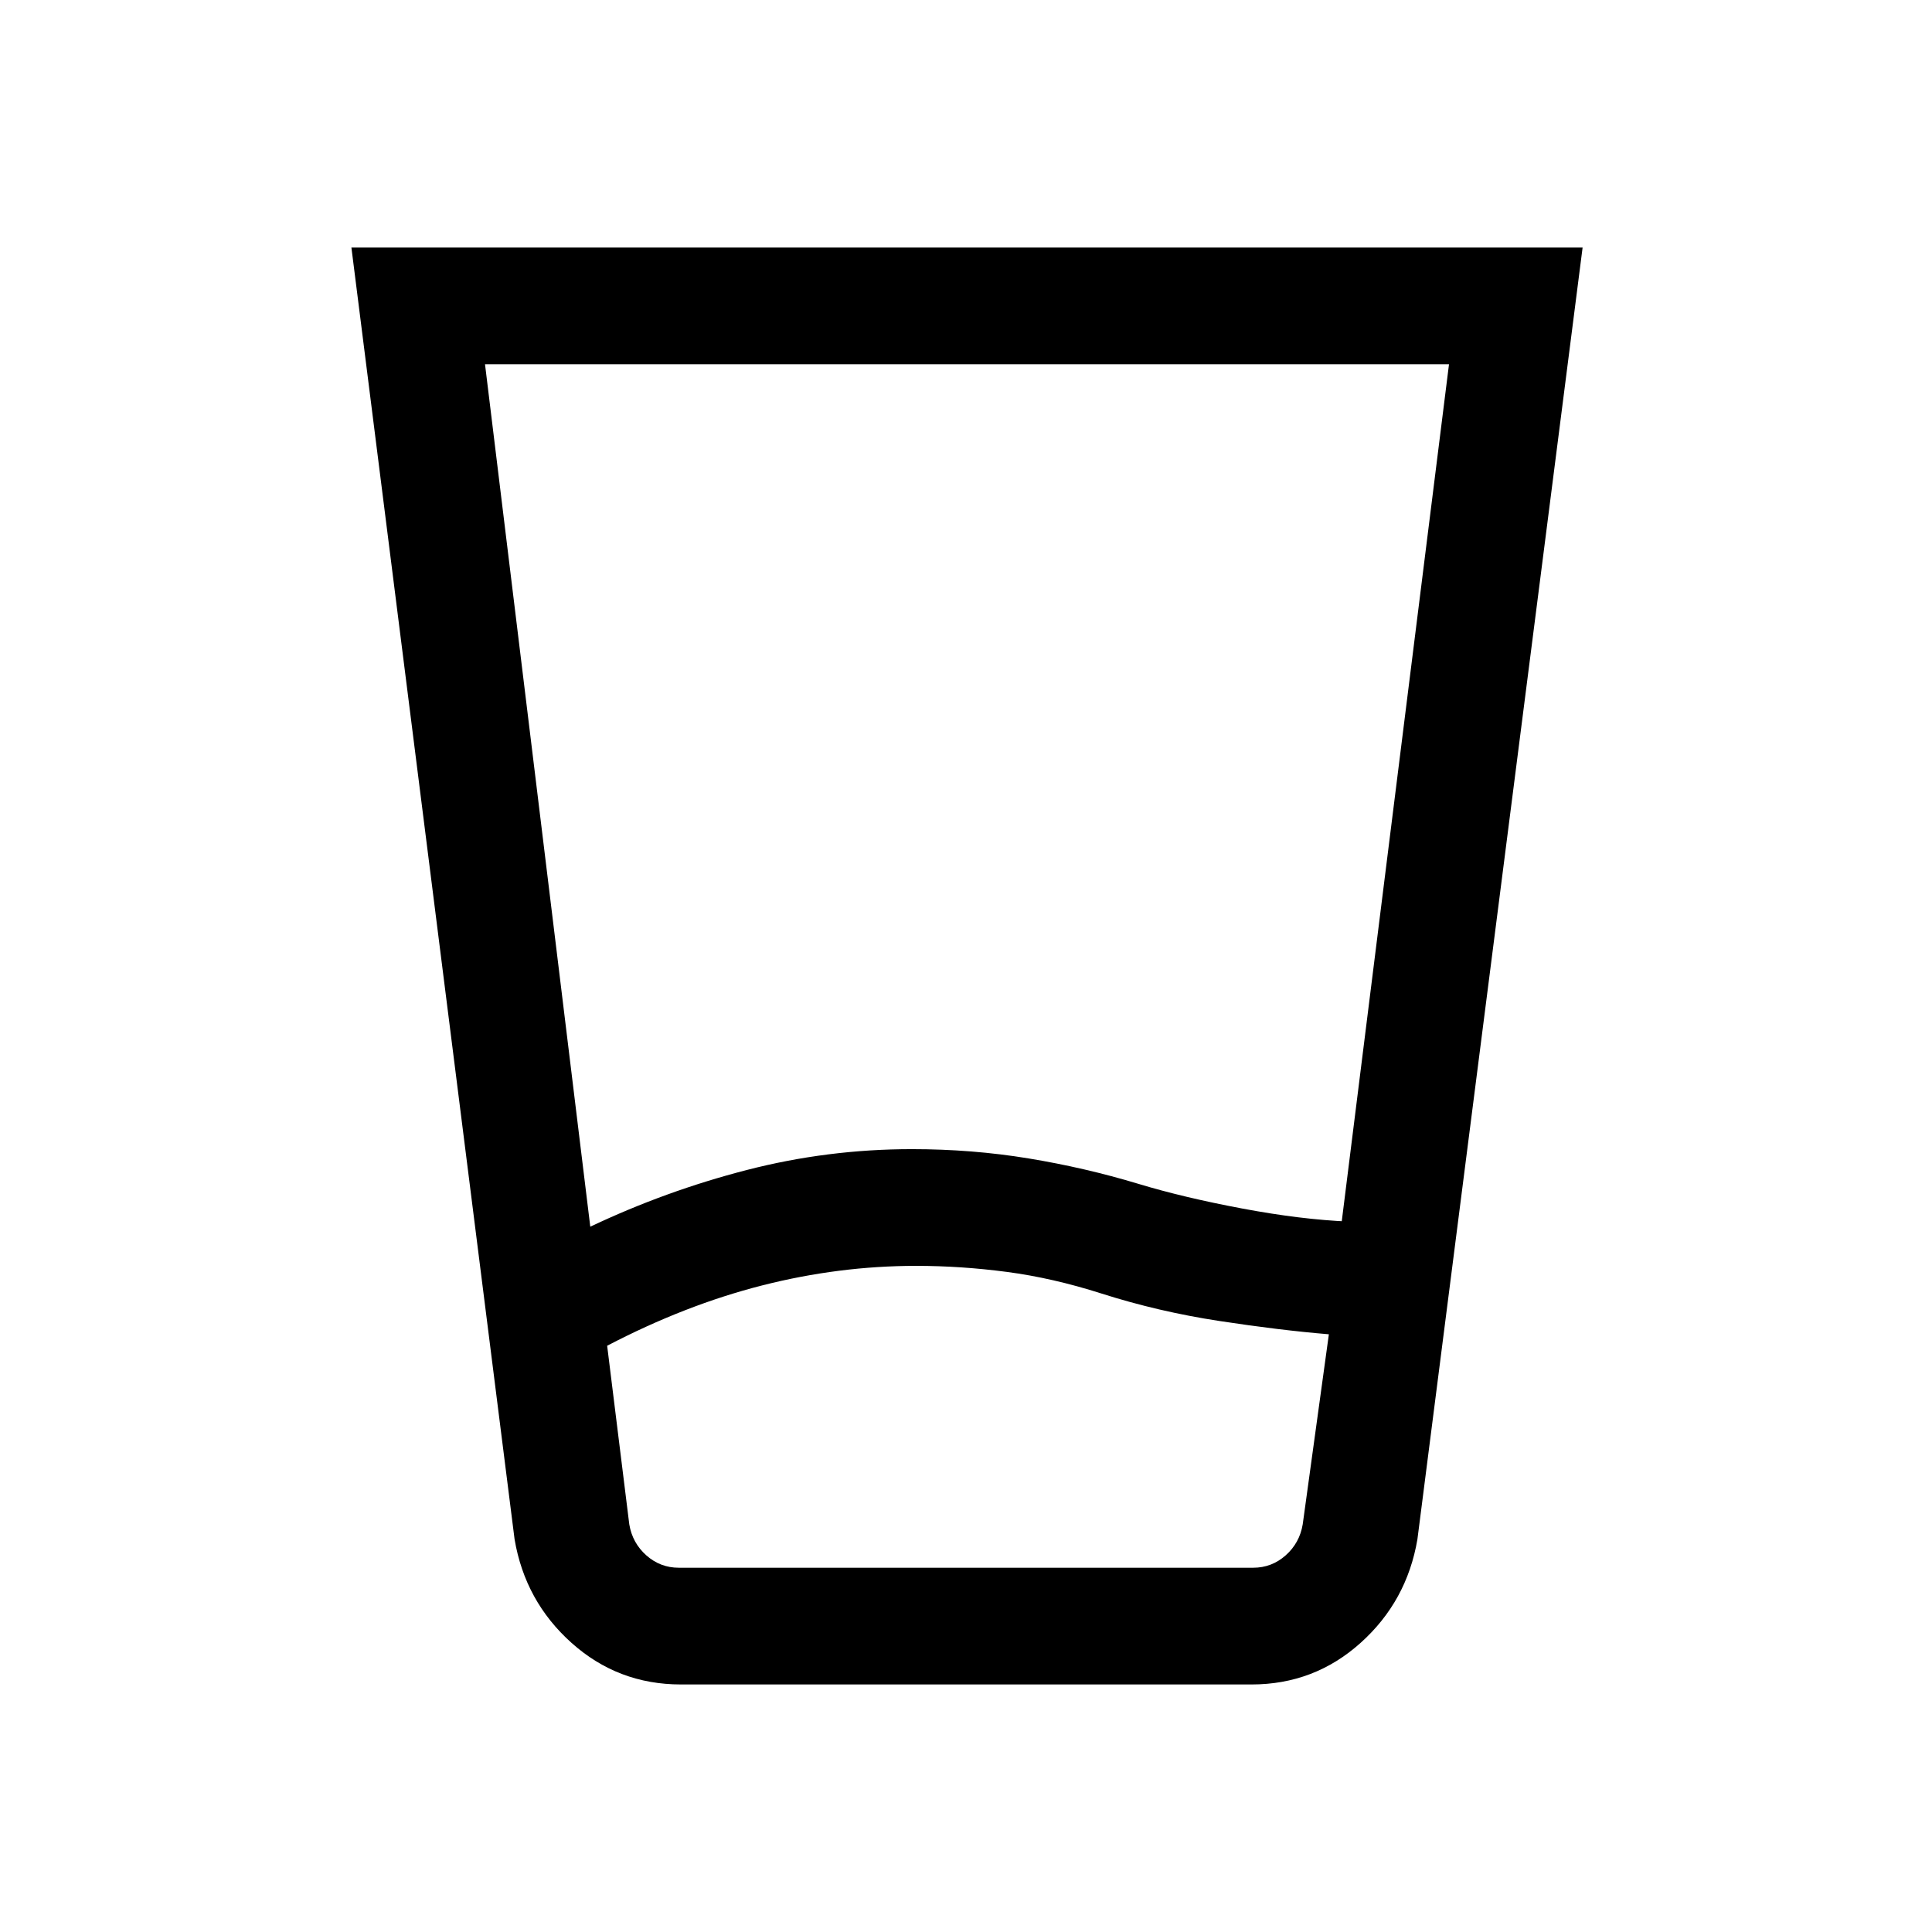 <svg xmlns="http://www.w3.org/2000/svg" height="20" viewBox="0 96 960 960" width="20"><path d="M455.231 725q-38.35 0-76.56 9.731-38.209 9.731-76.979 29.961l11 88.77q1.539 9.23 8.462 15.384T337.308 875h285.384q9.231 0 16.154-6.154t8.462-15.384l13-94.462q-24.231-2-54.462-6.615-30.231-4.616-58.461-13.616Q523.077 731 500.256 728q-22.82-3-45.025-3Zm-161.923-19.462q37.461-17.769 77.692-28.153Q411.231 667 453.129 667q29.917 0 57.971 4.615 28.054 4.616 54.515 12.616Q587.923 691 617.192 696.5q29.27 5.5 53.141 6.5h-3.641L720 277H241l52.308 428.538Zm45 227.462q-31.223 0-54.304-20.654-23.081-20.653-28.312-51.5L174.615 219h611.77l-82.077 641.846q-5.231 30.847-28.252 51.5Q653.035 933 621.894 933H338.308Zm116.923-58h192.077-334.616 142.539Z"/></svg>
